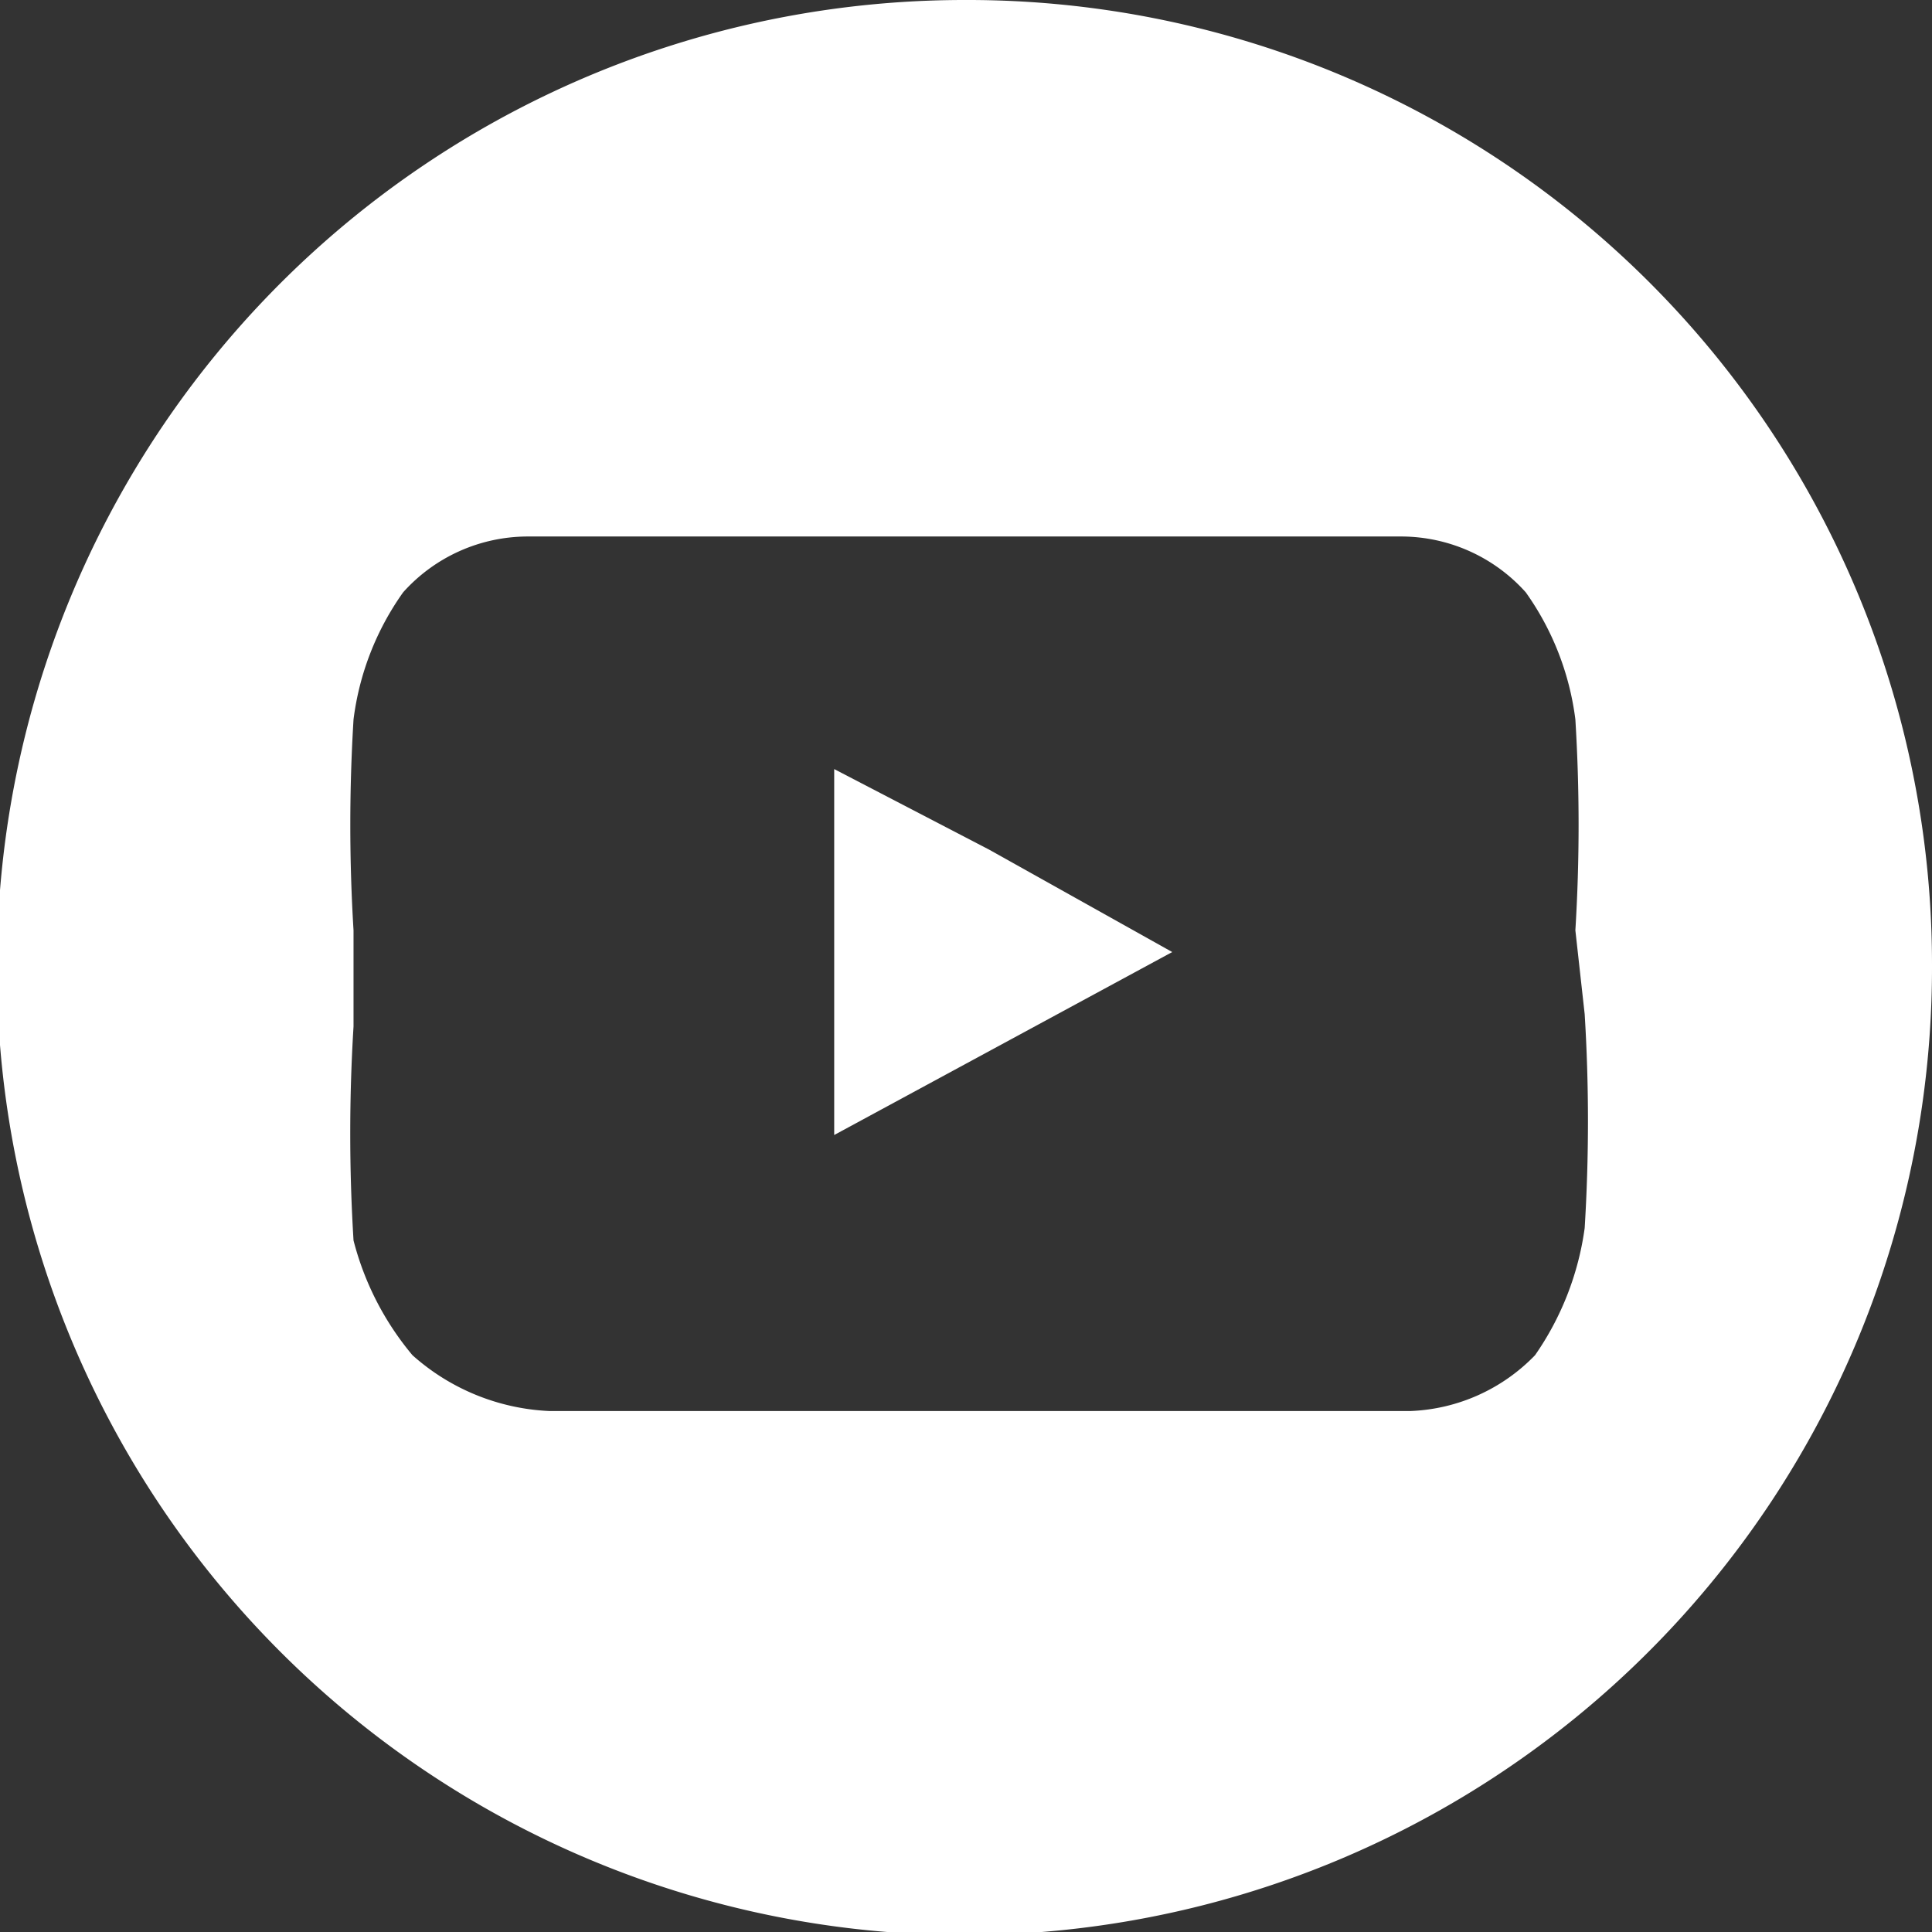 <svg xmlns="http://www.w3.org/2000/svg" viewBox="0 0 6.23 6.23"><rect x="0" y="0" width="6.23" height="6.23" fill="#333333" stroke="none"/><defs><style>.cls-1{fill:#fff;}</style></defs><title>yt</title><g id="Layer_2" data-name="Layer 2"><g id="Layer_1-2" data-name="Layer 1"><path class="cls-1" d="M3.11,0A3.12,3.12,0,1,0,6.23,3.11,3.11,3.11,0,0,0,3.11,0Zm2,3.27a5.62,5.62,0,0,1,0,.69.94.94,0,0,1-.16.41.59.59,0,0,1-.4.18c-.57,0-1.41,0-1.41,0s-1,0-1.37,0a.71.71,0,0,1-.44-.18A.94.94,0,0,1,1.14,4a5.62,5.62,0,0,1,0-.69V3a5.57,5.57,0,0,1,0-.68.9.9,0,0,1,.16-.41.54.54,0,0,1,.4-.18c.28,0,.63,0,.92,0h.49s.84,0,1.41,0a.54.54,0,0,1,.4.18.9.9,0,0,1,.16.41,5.57,5.57,0,0,1,0,.68Z"/><polygon class="cls-1" points="2.69 2.48 2.69 3.66 3.78 3.07 3.19 2.74 2.69 2.48"/></g></g></svg>